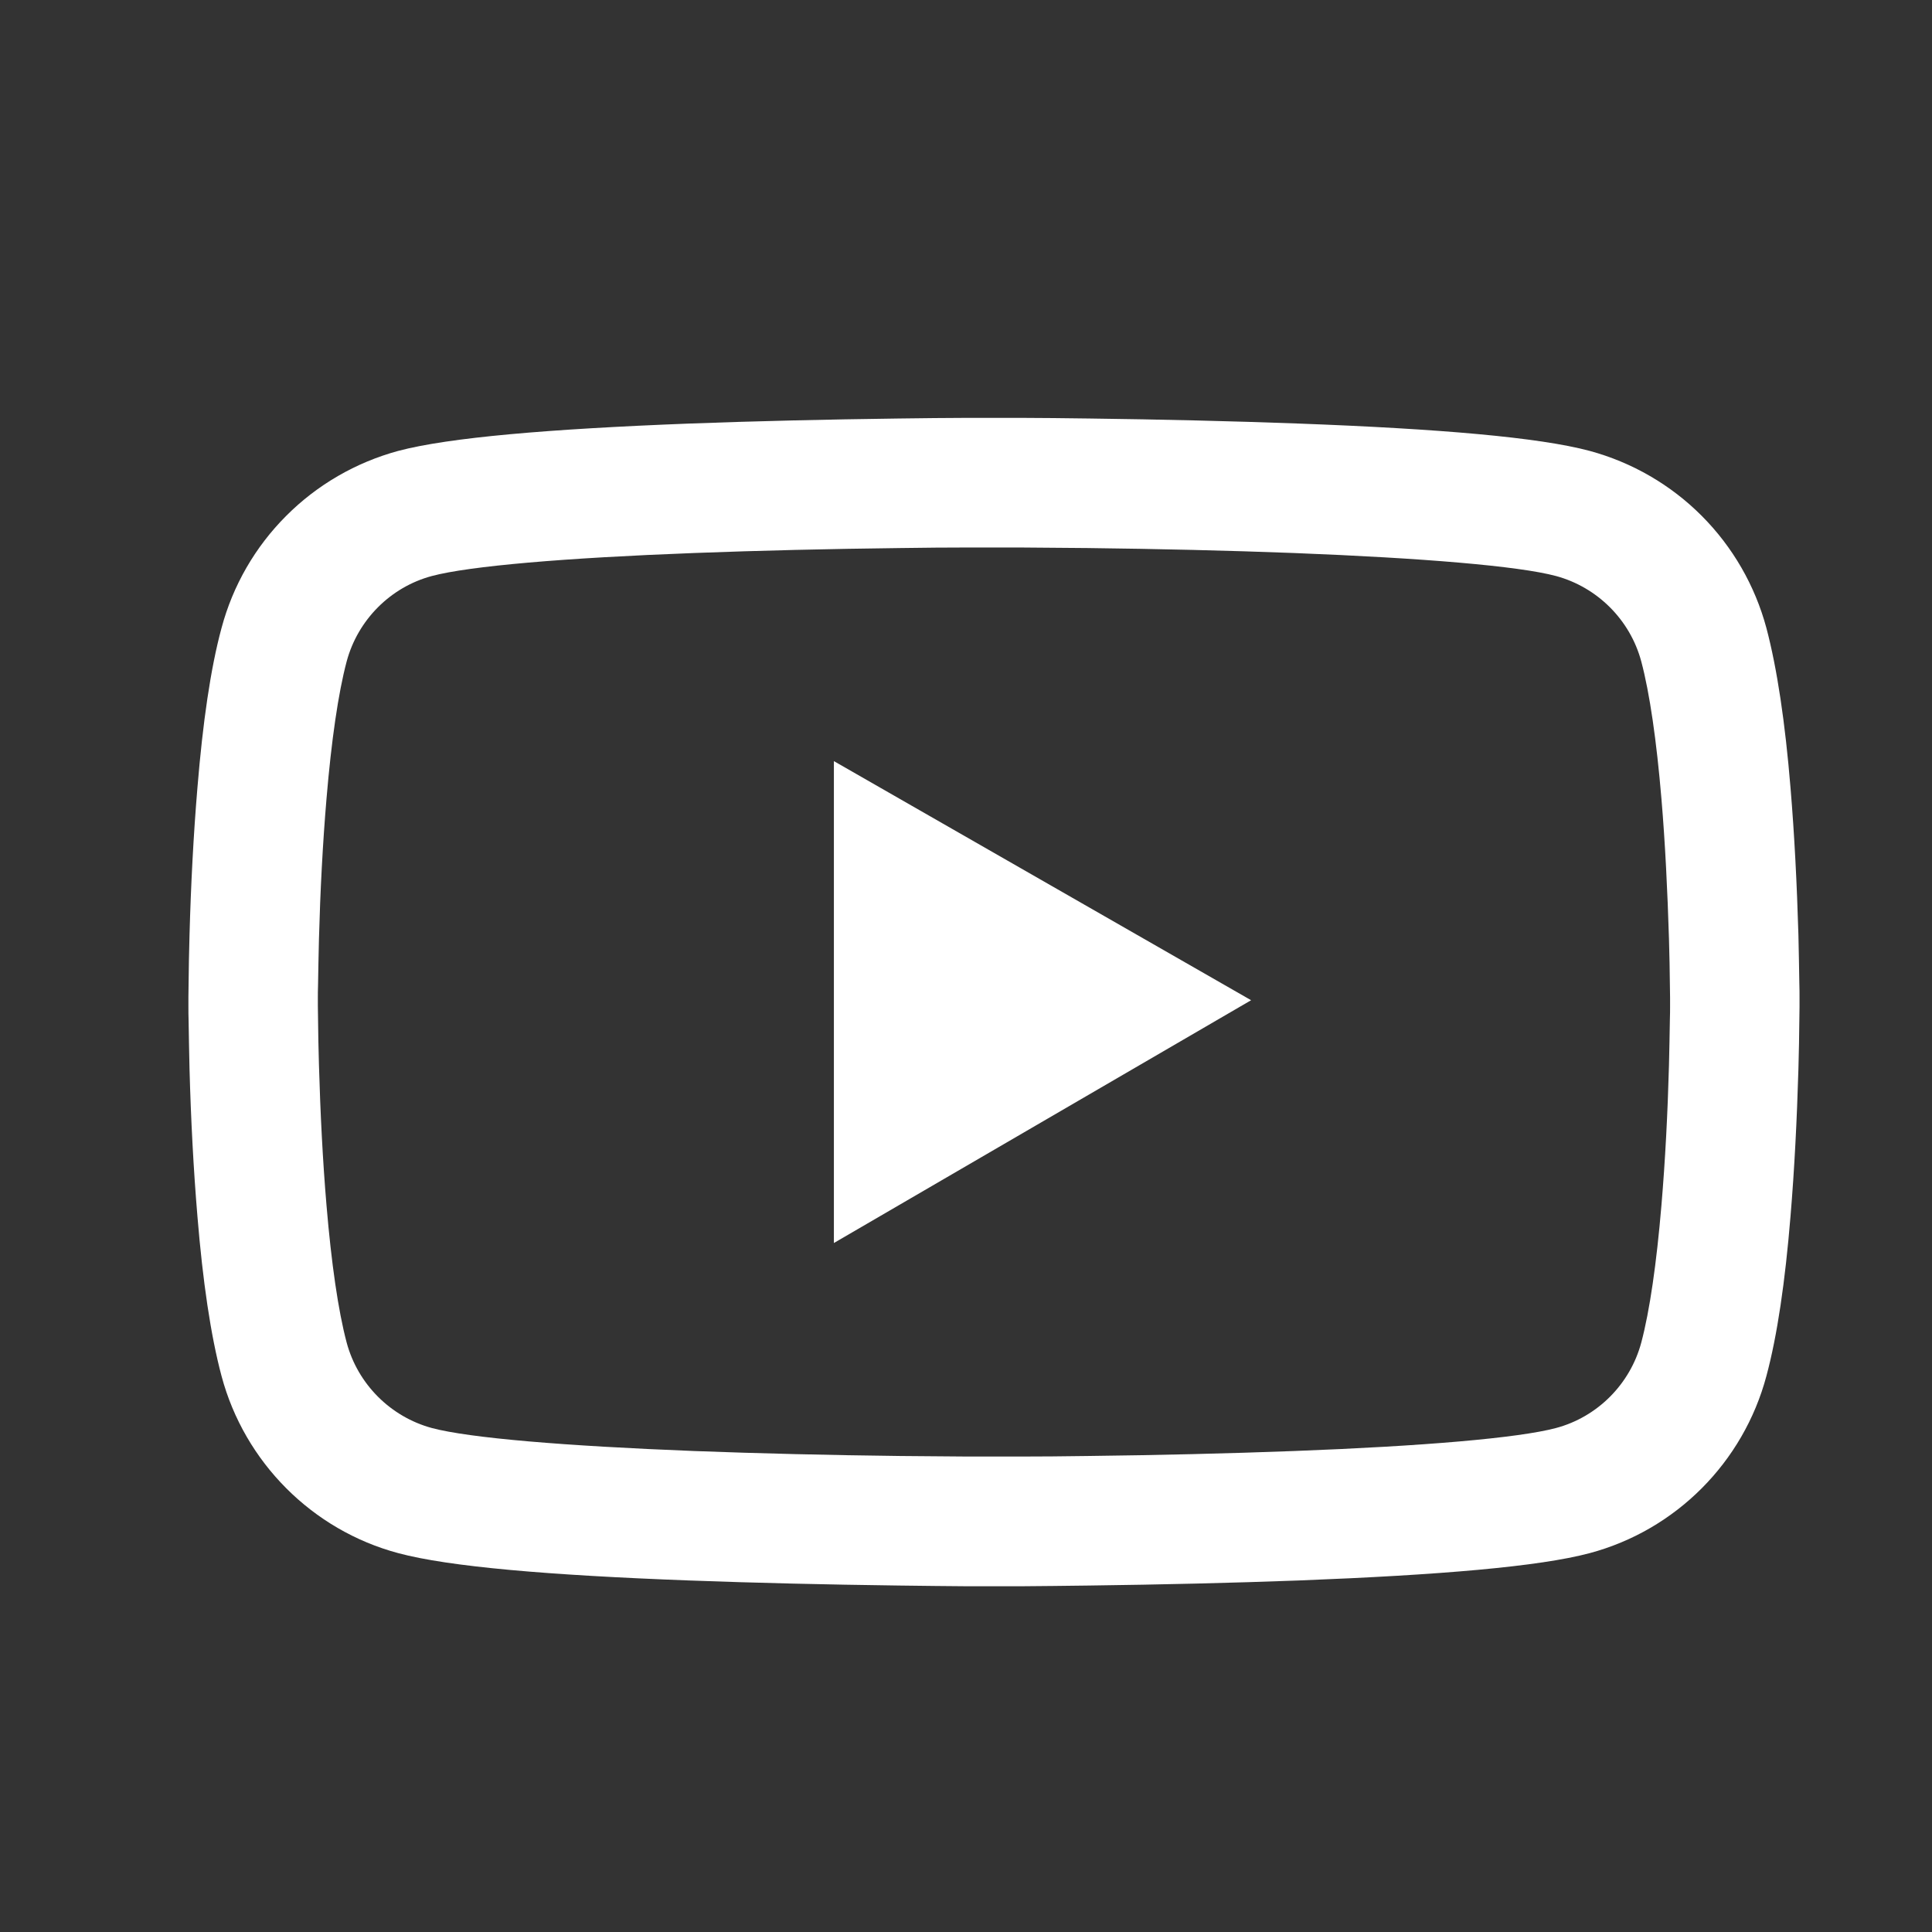 <svg width="21" height="21" viewBox="0 0 21 21" fill="none" xmlns="http://www.w3.org/2000/svg">
<rect x="0" y="0" width="21" height="21" fill="#333333" stroke="none"/>
<path d="M19.56 10.837C19.56 10.794 19.56 10.745 19.558 10.688C19.556 10.53 19.552 10.352 19.548 10.162C19.532 9.617 19.505 9.074 19.462 8.562C19.404 7.856 19.317 7.268 19.2 6.826C19.076 6.365 18.834 5.945 18.497 5.607C18.16 5.269 17.74 5.026 17.279 4.901C16.726 4.753 15.643 4.661 14.119 4.604C13.393 4.577 12.618 4.559 11.842 4.549C11.57 4.545 11.318 4.543 11.091 4.542H10.517C10.29 4.543 10.038 4.545 9.766 4.549C8.99 4.559 8.214 4.577 7.489 4.604C5.965 4.663 4.88 4.755 4.329 4.901C3.868 5.026 3.448 5.269 3.111 5.607C2.773 5.945 2.531 6.365 2.408 6.826C2.288 7.268 2.204 7.856 2.146 8.562C2.103 9.074 2.075 9.617 2.06 10.162C2.054 10.352 2.052 10.53 2.05 10.688C2.05 10.745 2.048 10.794 2.048 10.837V10.946C2.048 10.989 2.048 11.038 2.05 11.095C2.052 11.253 2.056 11.431 2.06 11.62C2.075 12.166 2.103 12.709 2.146 13.221C2.204 13.927 2.29 14.515 2.408 14.957C2.658 15.893 3.393 16.632 4.329 16.882C4.88 17.03 5.965 17.122 7.489 17.179C8.214 17.206 8.99 17.224 9.766 17.234C10.038 17.238 10.29 17.24 10.517 17.242H11.091C11.318 17.24 11.57 17.238 11.842 17.234C12.618 17.224 13.393 17.206 14.119 17.179C15.643 17.12 16.728 17.029 17.279 16.882C18.215 16.632 18.95 15.895 19.2 14.957C19.319 14.515 19.404 13.927 19.462 13.221C19.505 12.709 19.532 12.166 19.548 11.62C19.554 11.431 19.556 11.253 19.558 11.095C19.558 11.038 19.56 10.989 19.56 10.946V10.837ZM18.153 10.938C18.153 10.979 18.153 11.024 18.151 11.077C18.149 11.23 18.145 11.398 18.141 11.579C18.127 12.099 18.1 12.619 18.059 13.102C18.006 13.731 17.932 14.247 17.84 14.593C17.719 15.045 17.363 15.402 16.913 15.522C16.503 15.631 15.469 15.719 14.064 15.772C13.352 15.799 12.586 15.817 11.822 15.826C11.554 15.83 11.306 15.832 11.083 15.832H10.524L9.786 15.826C9.021 15.817 8.257 15.799 7.544 15.772C6.139 15.717 5.103 15.631 4.694 15.522C4.245 15.4 3.889 15.045 3.768 14.593C3.676 14.247 3.602 13.731 3.549 13.102C3.508 12.619 3.482 12.099 3.467 11.579C3.461 11.398 3.459 11.228 3.457 11.077C3.457 11.024 3.455 10.977 3.455 10.938V10.845C3.455 10.804 3.455 10.759 3.457 10.706C3.459 10.553 3.463 10.385 3.467 10.204C3.481 9.684 3.508 9.164 3.549 8.681C3.602 8.052 3.676 7.536 3.768 7.19C3.889 6.738 4.245 6.381 4.694 6.261C5.105 6.152 6.139 6.064 7.544 6.011C8.255 5.984 9.021 5.966 9.786 5.957C10.053 5.953 10.302 5.951 10.524 5.951H11.083L11.822 5.957C12.586 5.966 13.351 5.984 14.064 6.011C15.469 6.066 16.505 6.152 16.913 6.261C17.363 6.383 17.719 6.738 17.84 7.19C17.932 7.536 18.006 8.052 18.059 8.681C18.1 9.164 18.125 9.684 18.141 10.204C18.147 10.385 18.149 10.555 18.151 10.706C18.151 10.759 18.153 10.806 18.153 10.845V10.938ZM9.064 13.511L13.599 10.872L9.064 8.273V13.511Z" fill="white"/>
</svg>
